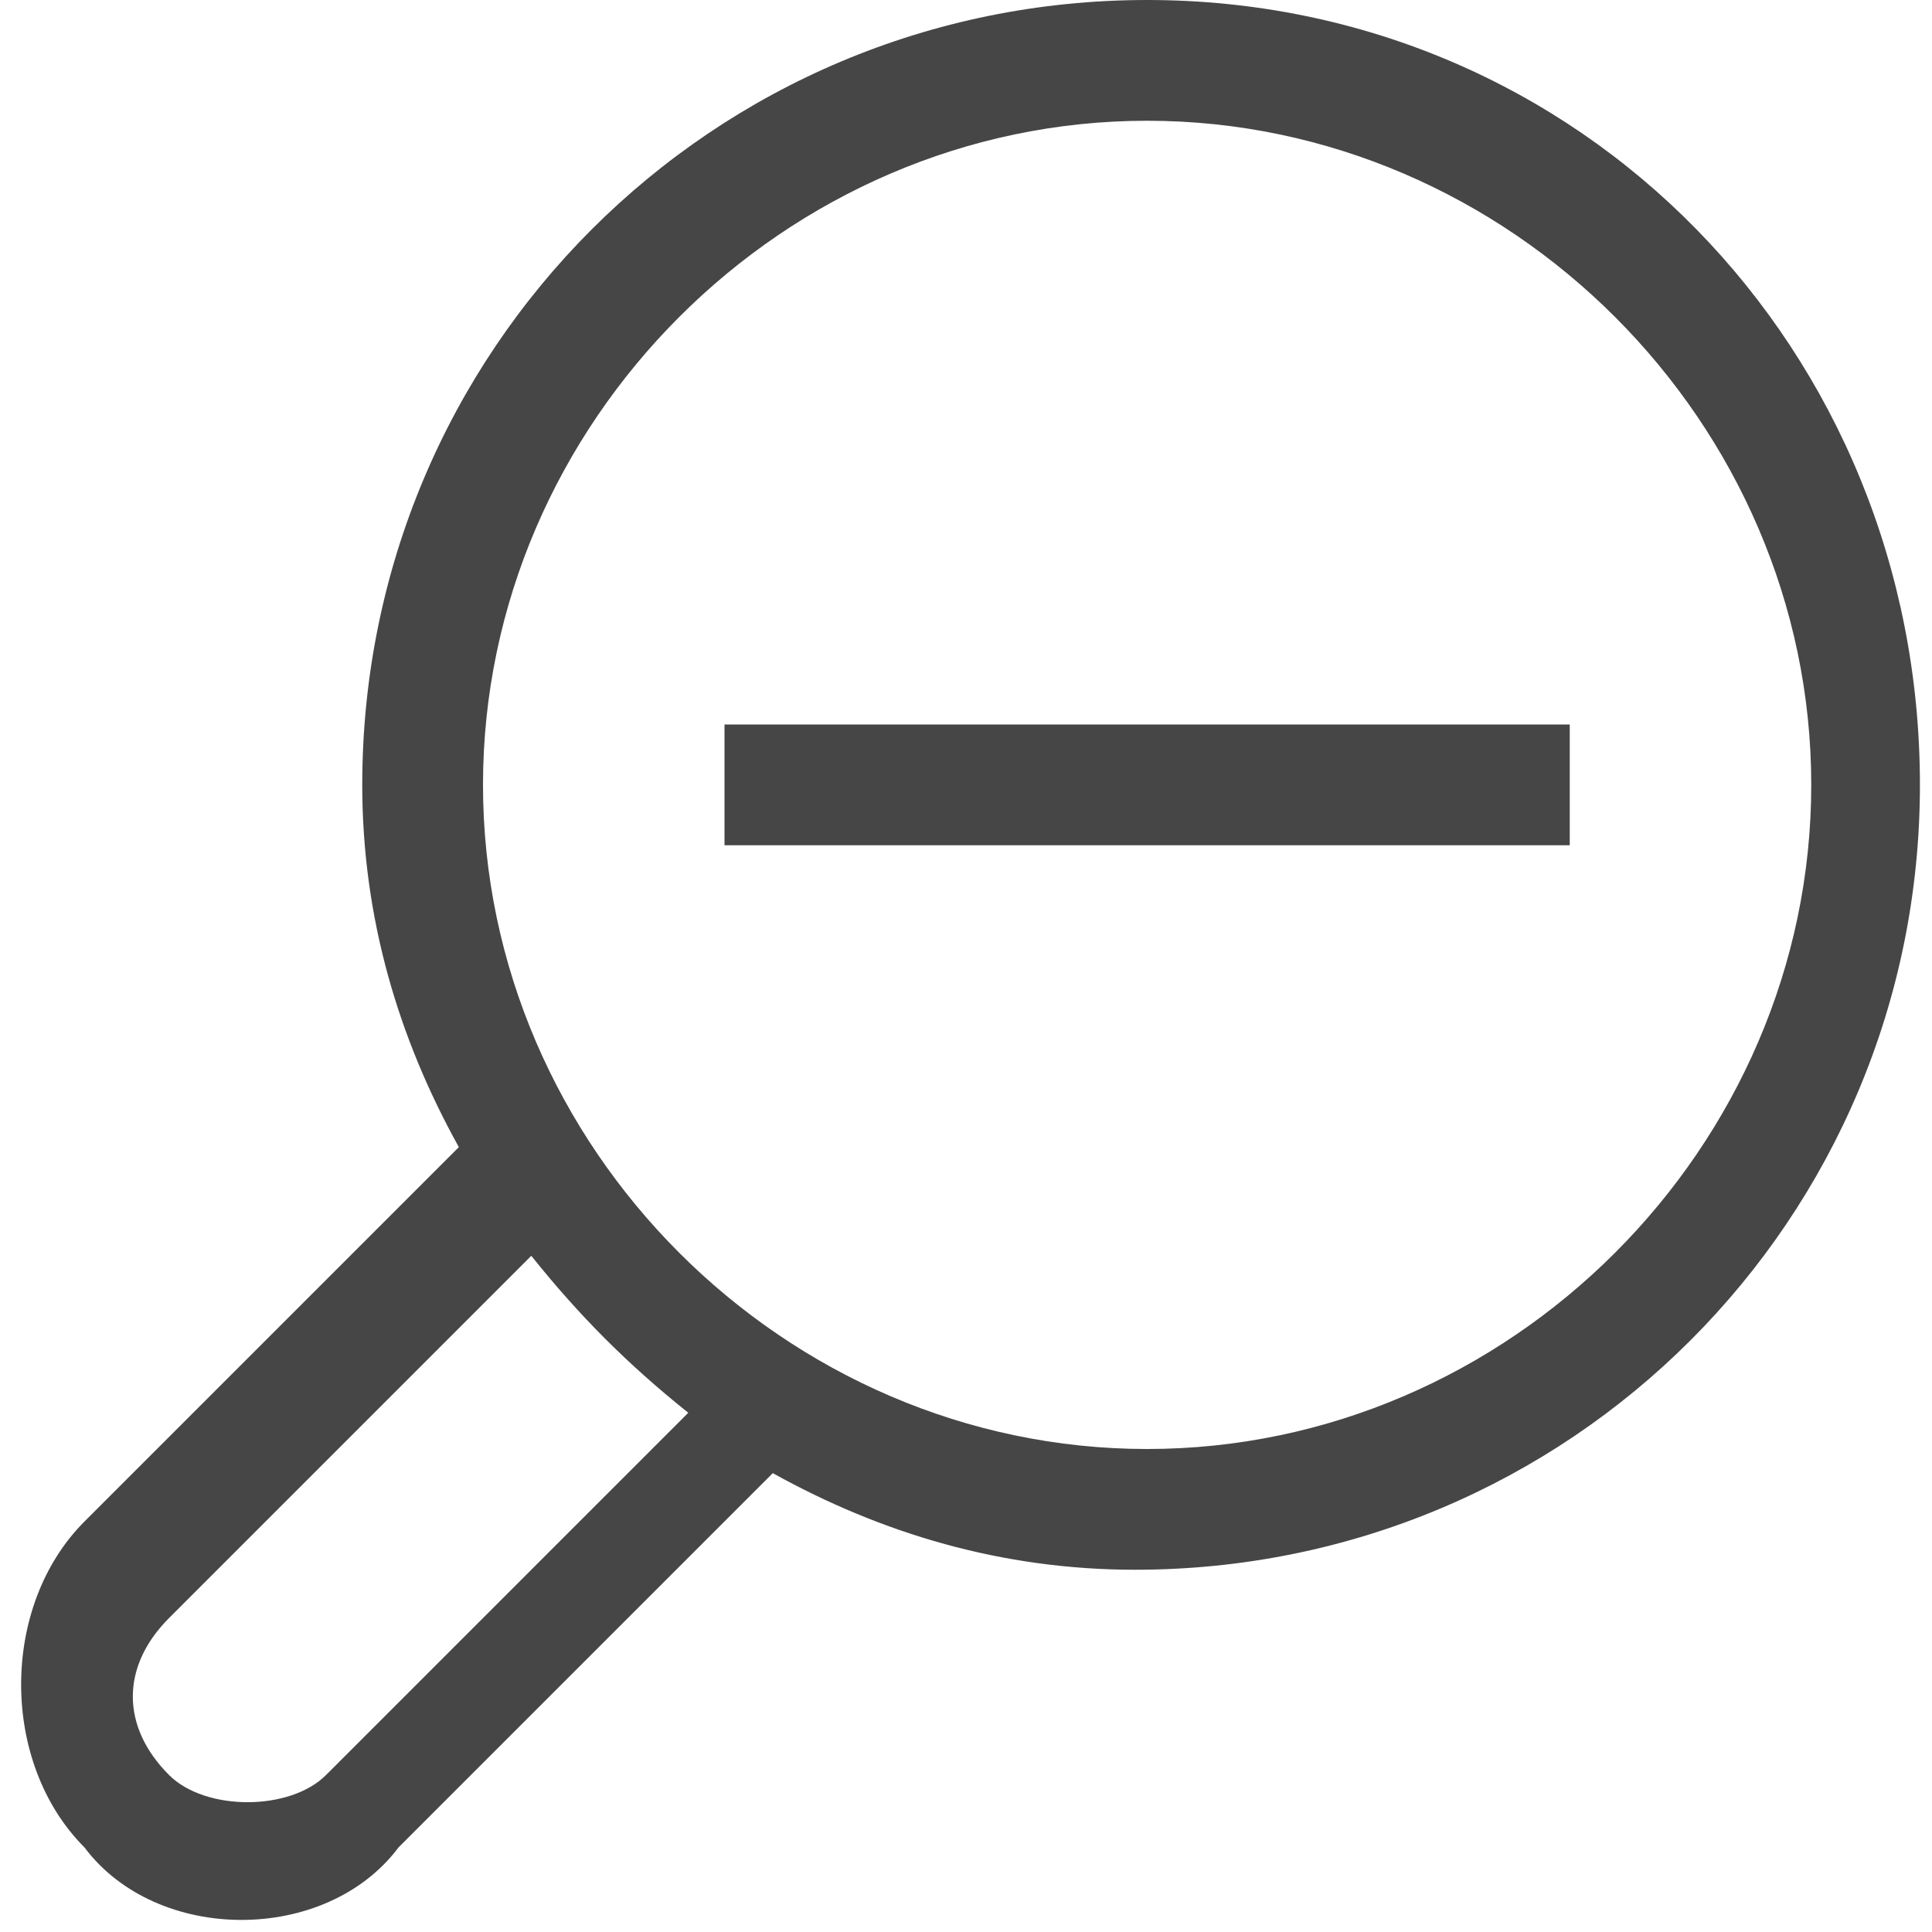 <?xml version="1.0" encoding="utf-8"?>
<!-- Generator: Adobe Illustrator 27.3.1, SVG Export Plug-In . SVG Version: 6.00 Build 0)  -->
<svg version="1.1" id="Artwork" xmlns="http://www.w3.org/2000/svg" xmlns:xlink="http://www.w3.org/1999/xlink" x="0px" y="0px"
	 viewBox="0 0 16 16" style="enable-background:new 0 0 16 16;" xml:space="preserve">
<style type="text/css">
	.st0{fill:#464646;}
</style>
<path class="st0" d="M3,6.5c0,1.1,0.3,2.1,0.8,3l-3.1,3.1c-0.7,0.7-0.7,2,0,2.7C1,15.7,1.5,15.9,2,15.9s1-0.2,1.3-0.6l3.1-3.1
	c0.9,0.5,1.9,0.8,3,0.8c3.6,0,6.5-2.9,6.5-6.5S13.1,0,9.5,0S3,2.9,3,6.5z M2.7,14.7c-0.3,0.3-1,0.3-1.3,0c-0.4-0.4-0.4-0.9,0-1.3
	l3-3c0.4,0.5,0.8,0.9,1.3,1.3L2.7,14.7z M9.5,1c3,0,5.5,2.5,5.5,5.5S12.5,12,9.5,12S4,9.5,4,6.5S6.5,1,9.5,1z"/>
<polygon class="st0" points="10.2,7 13,7 13,6 10.2,6 8.8,6 6,6 6,7 8.8,7 "/>
</svg>

